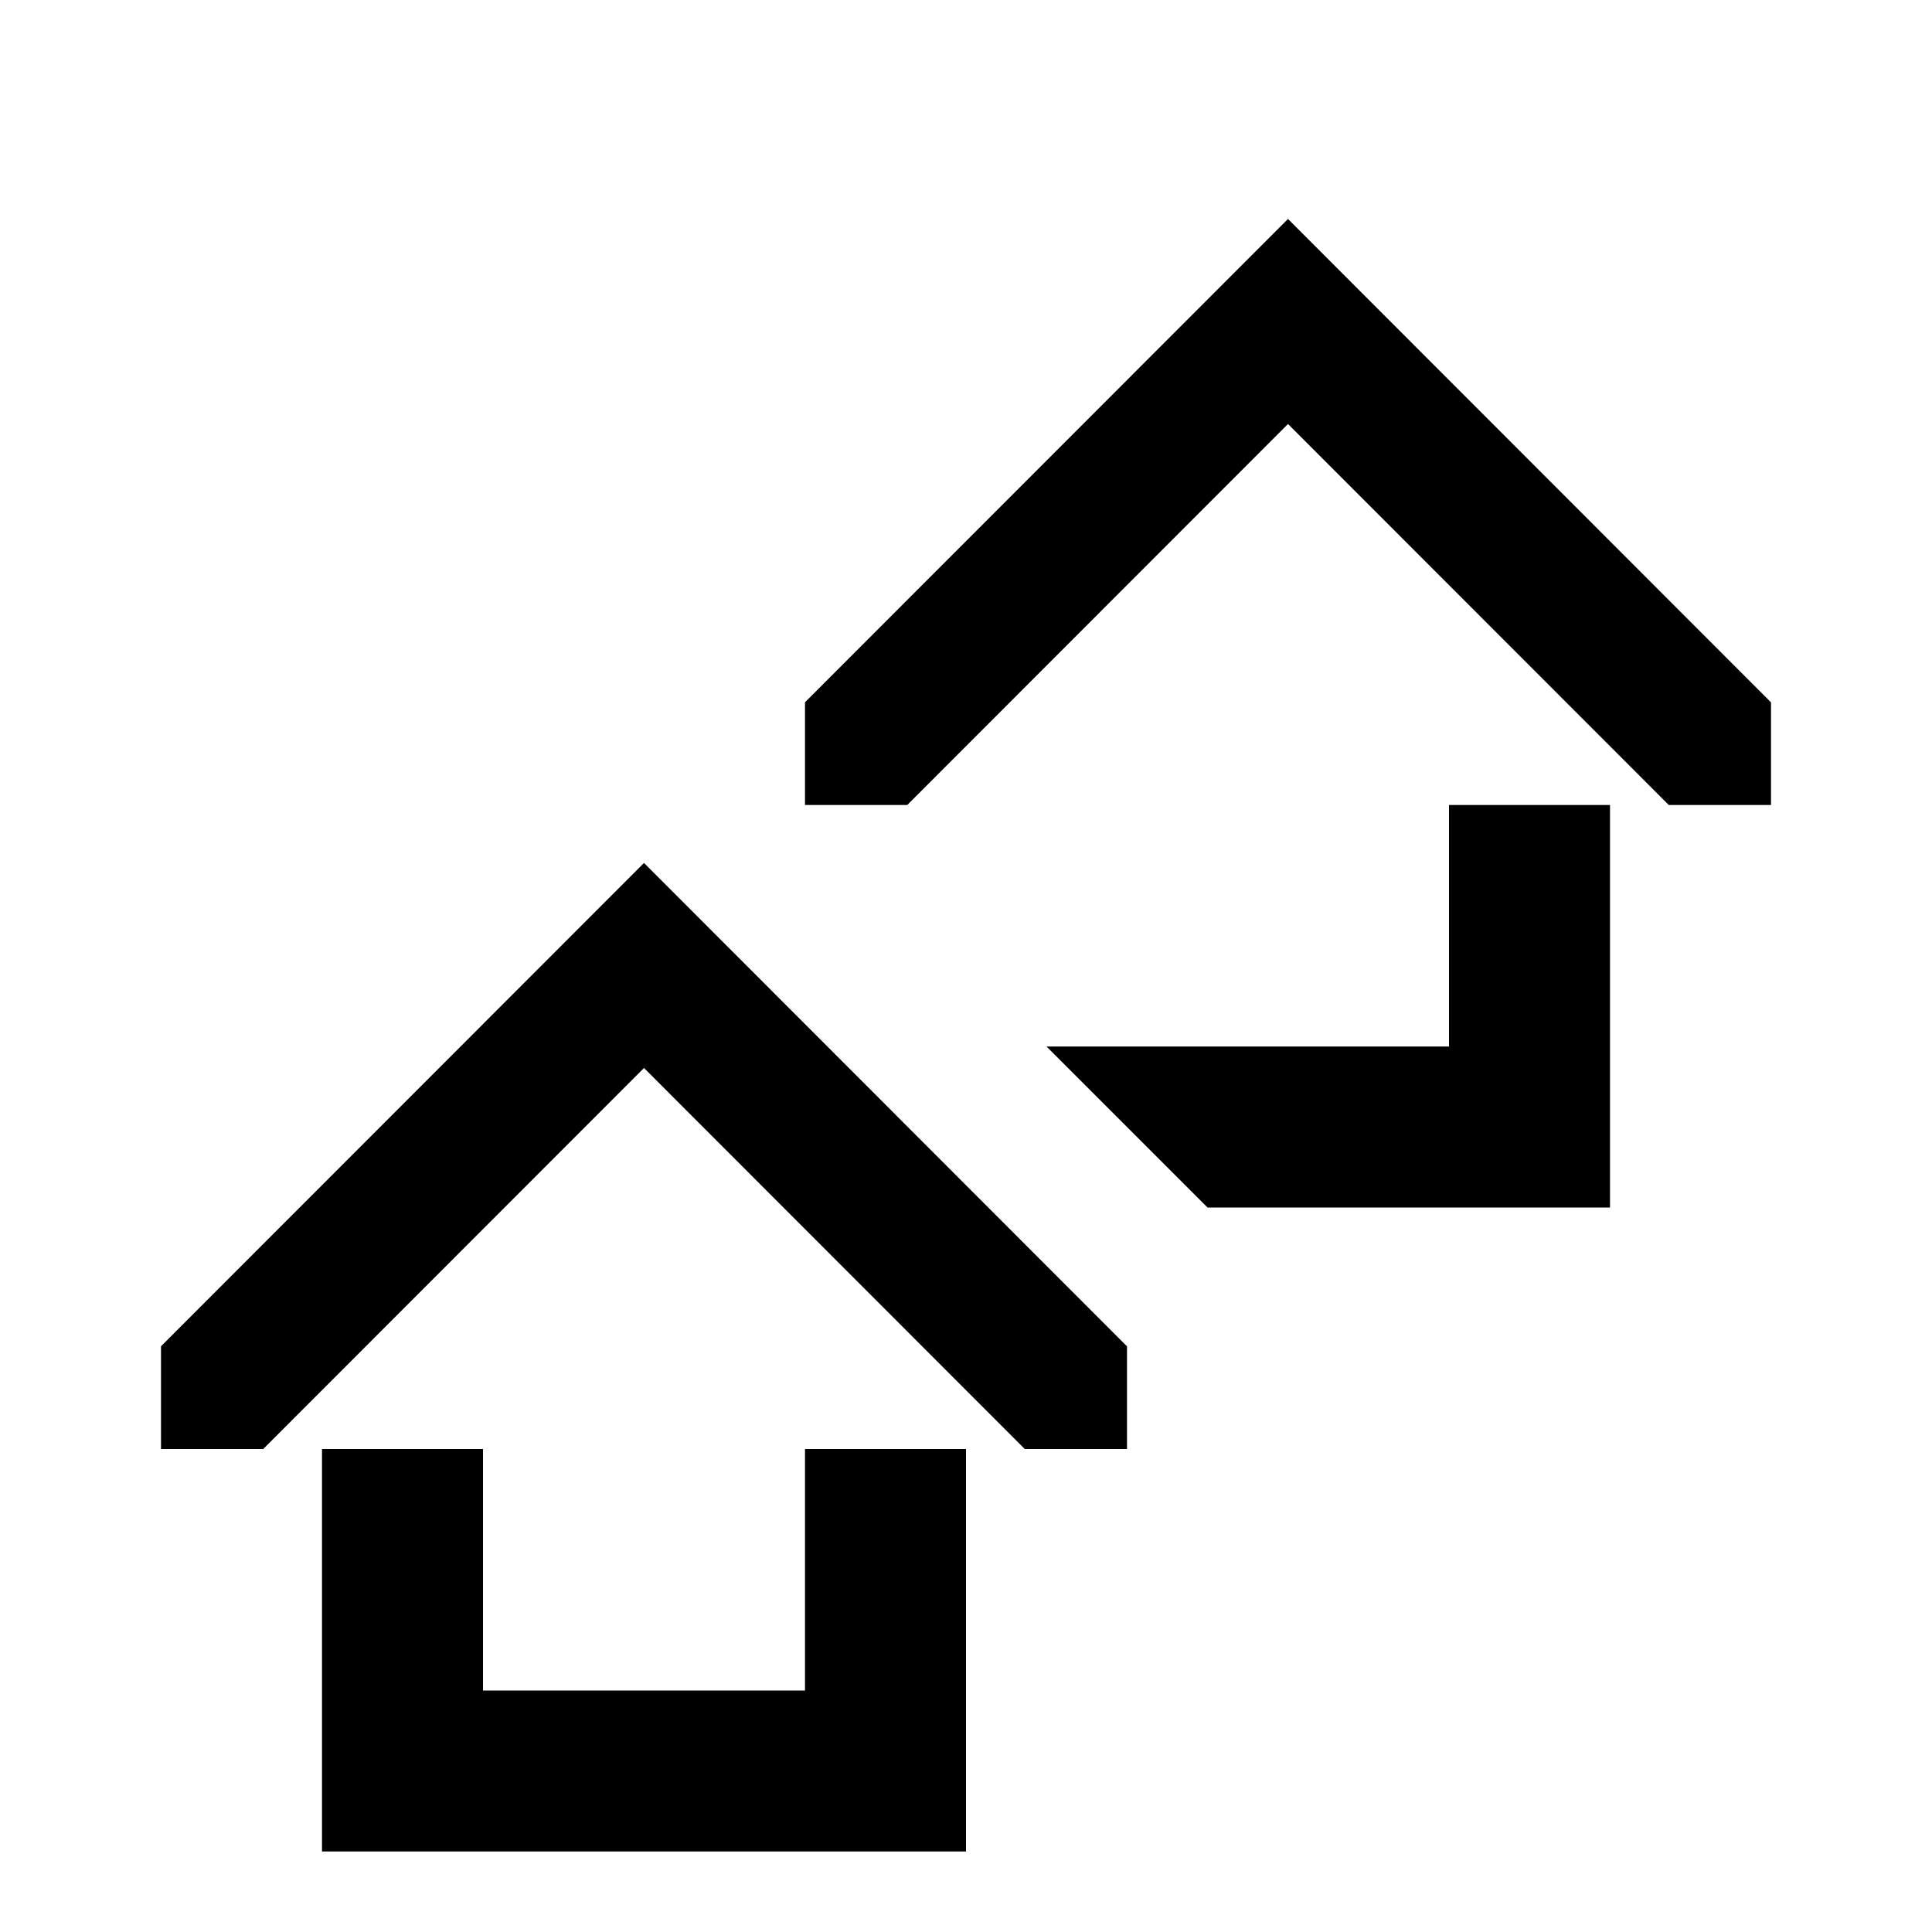 <svg width="24" height="24" xmlns="http://www.w3.org/2000/svg"><path d="M10 18h2v5H4v-5h2v3h4v-3zm-2-7.28l6 6.005V18h-1.27L8 13.267 3.27 18H2v-1.276l6-6.004zM18 10h2v5h-5l-2-2h5v-3zm-2-7.28l6 6.005V10h-1.27L16 5.267 11.27 10H10V8.724l6-6.004z"/></svg>
